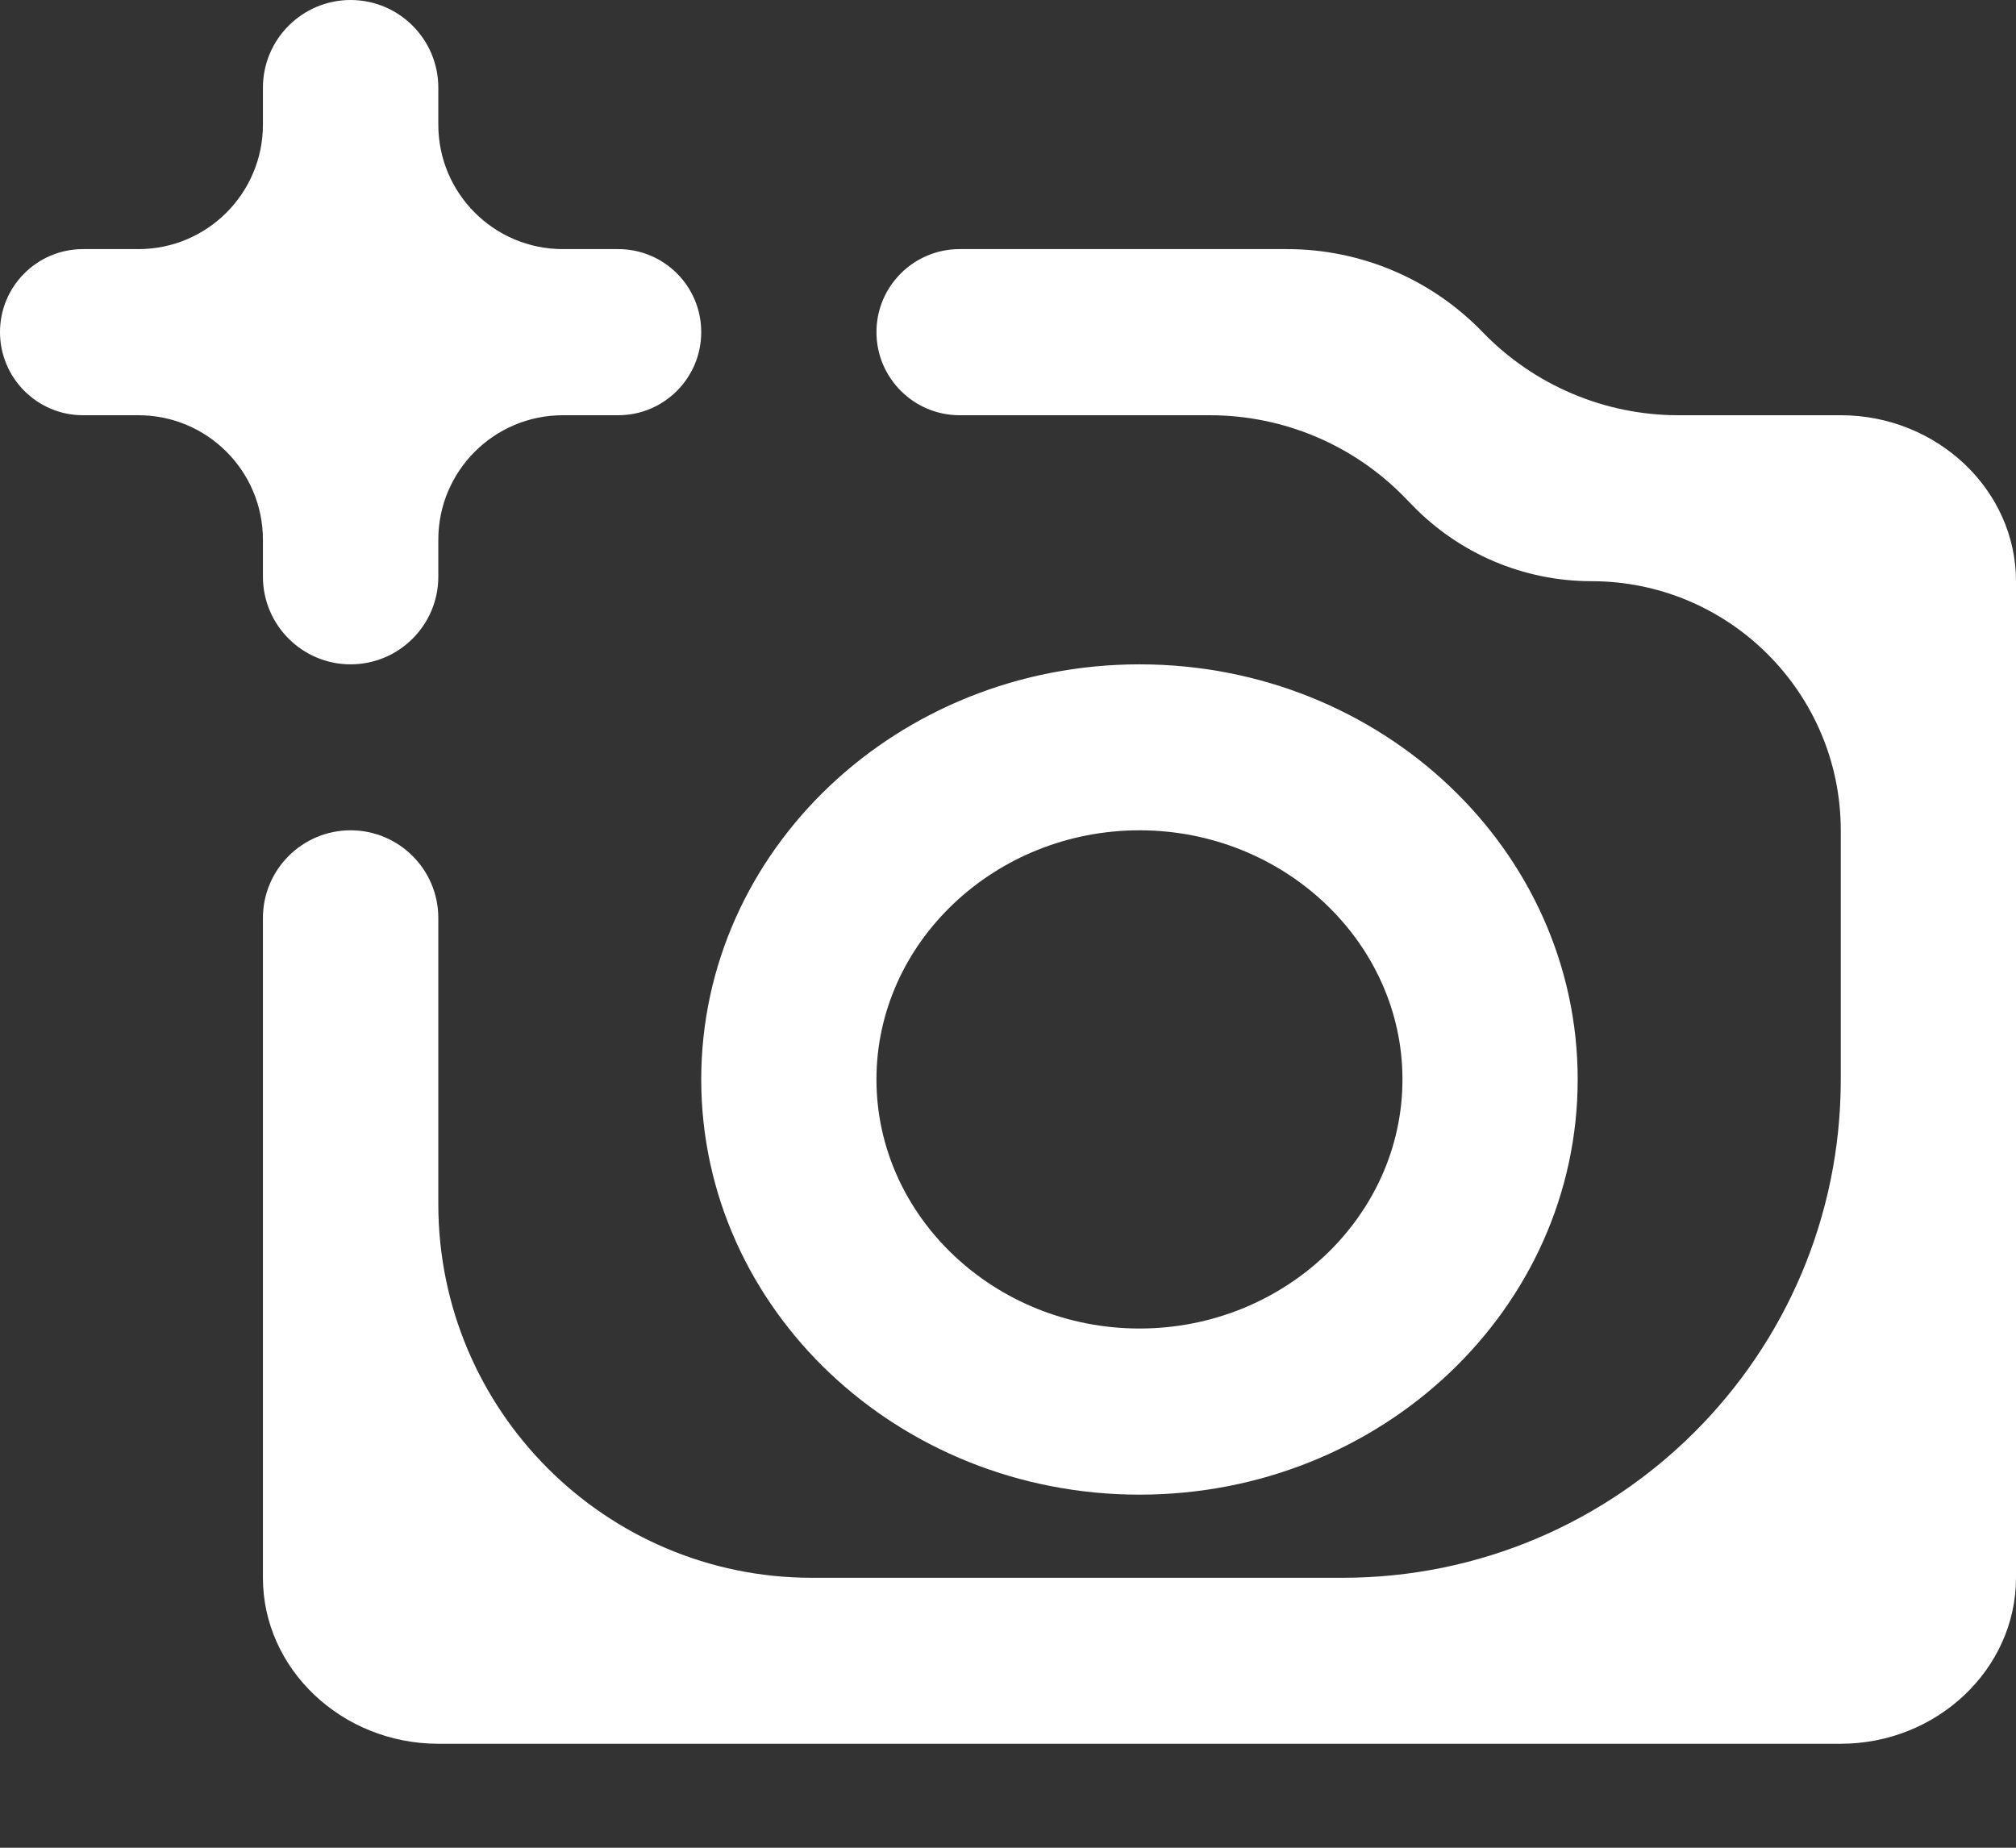<svg width="12" height="11" viewBox="0 0 12 11" fill="none" xmlns="http://www.w3.org/2000/svg">
<rect x="0" y="0" width="12" height="11" fill="#333333" stroke="none"/>
<path d="M10.957 2.472H9.99C9.551 2.472 9.13 2.293 8.825 1.977C8.52 1.661 8.1 1.483 7.661 1.483H5.712C5.439 1.483 5.217 1.704 5.217 1.977C5.217 2.25 5.439 2.472 5.712 2.472H7.201C7.641 2.472 8.061 2.65 8.366 2.966L8.406 3.007C8.686 3.297 9.071 3.46 9.473 3.46C10.292 3.46 10.957 4.125 10.957 4.944V6.426C10.957 8.065 9.629 9.393 7.99 9.393H4.833C3.605 9.393 2.609 8.397 2.609 7.168V5.465C2.609 5.177 2.375 4.943 2.087 4.943C1.799 4.943 1.565 5.177 1.565 5.465V9.393C1.565 9.936 2.035 10.381 2.609 10.381H10.957C11.53 10.381 12 9.936 12 9.393V3.46C12 2.917 11.53 2.472 10.957 2.472ZM4.174 6.426C4.174 7.791 5.343 8.898 6.783 8.898C8.223 8.898 9.391 7.791 9.391 6.426C9.391 5.062 8.223 3.955 6.783 3.955C5.343 3.955 4.174 5.062 4.174 6.426ZM6.783 4.943C7.643 4.943 8.348 5.611 8.348 6.426C8.348 7.242 7.643 7.909 6.783 7.909C5.922 7.909 5.217 7.242 5.217 6.426C5.217 5.611 5.922 4.943 6.783 4.943ZM2.609 3.213C2.609 2.804 2.941 2.472 3.35 2.472H3.68C3.953 2.472 4.174 2.25 4.174 1.977C4.174 1.704 3.953 1.483 3.68 1.483H3.35C2.941 1.483 2.609 1.151 2.609 0.742V0.522C2.609 0.234 2.375 0 2.087 0C1.799 0 1.565 0.234 1.565 0.522V0.742C1.565 1.151 1.233 1.483 0.824 1.483H0.494C0.221 1.483 0 1.704 0 1.977C0 2.25 0.221 2.472 0.494 2.472H0.824C1.233 2.472 1.565 2.804 1.565 3.213V3.433C1.565 3.721 1.799 3.955 2.087 3.955C2.375 3.955 2.609 3.721 2.609 3.433V3.213Z" fill="white"/>
</svg>
